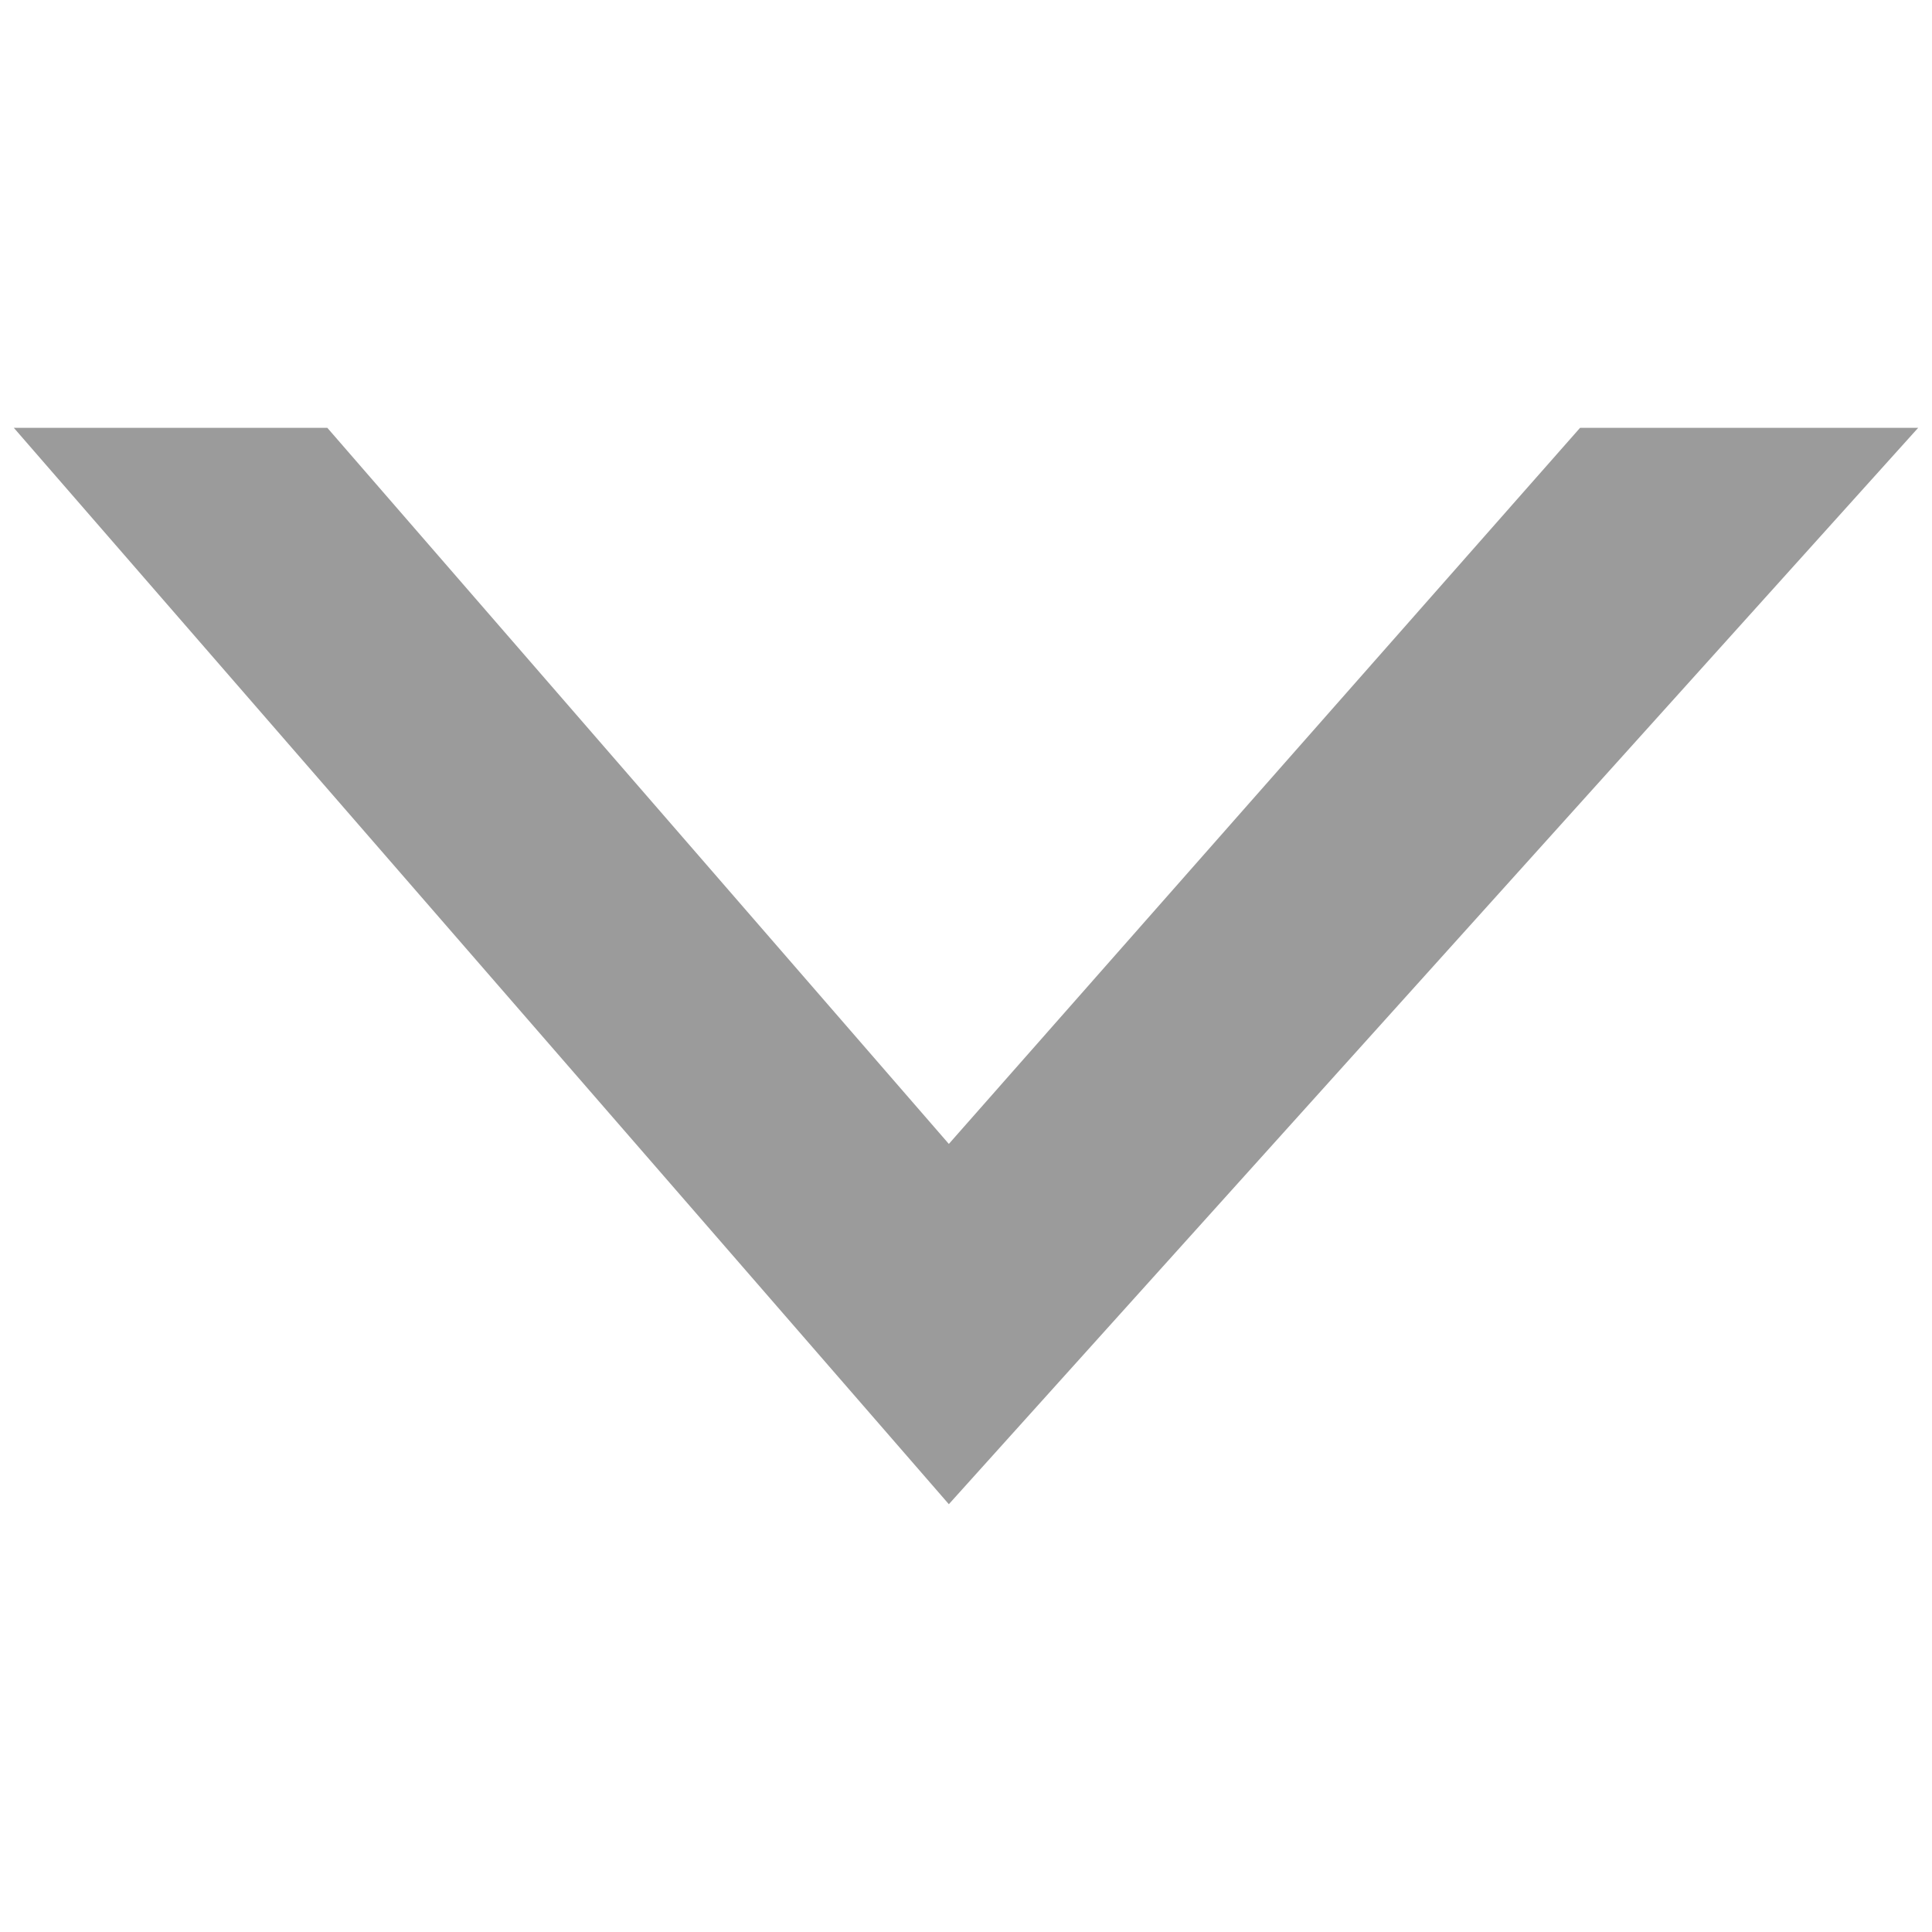 <svg viewBox="0 0 140 140" xmlns="http://www.w3.org/2000/svg">
    <g id="Page-1" stroke="none" stroke-width="1" fill="none" fill-rule="evenodd">
        <g id="play-copy" fill="#9B9B9B">
            <polygon id="Path-4-Copy-7" transform="translate(70, 70) scale(-1, 1) rotate(-90) translate(-70, -70) " points="109 1 31 71.243 109 139 109 116.282 57.107 71.243 109 25.5"></polygon>
        </g>
    </g>
</svg>